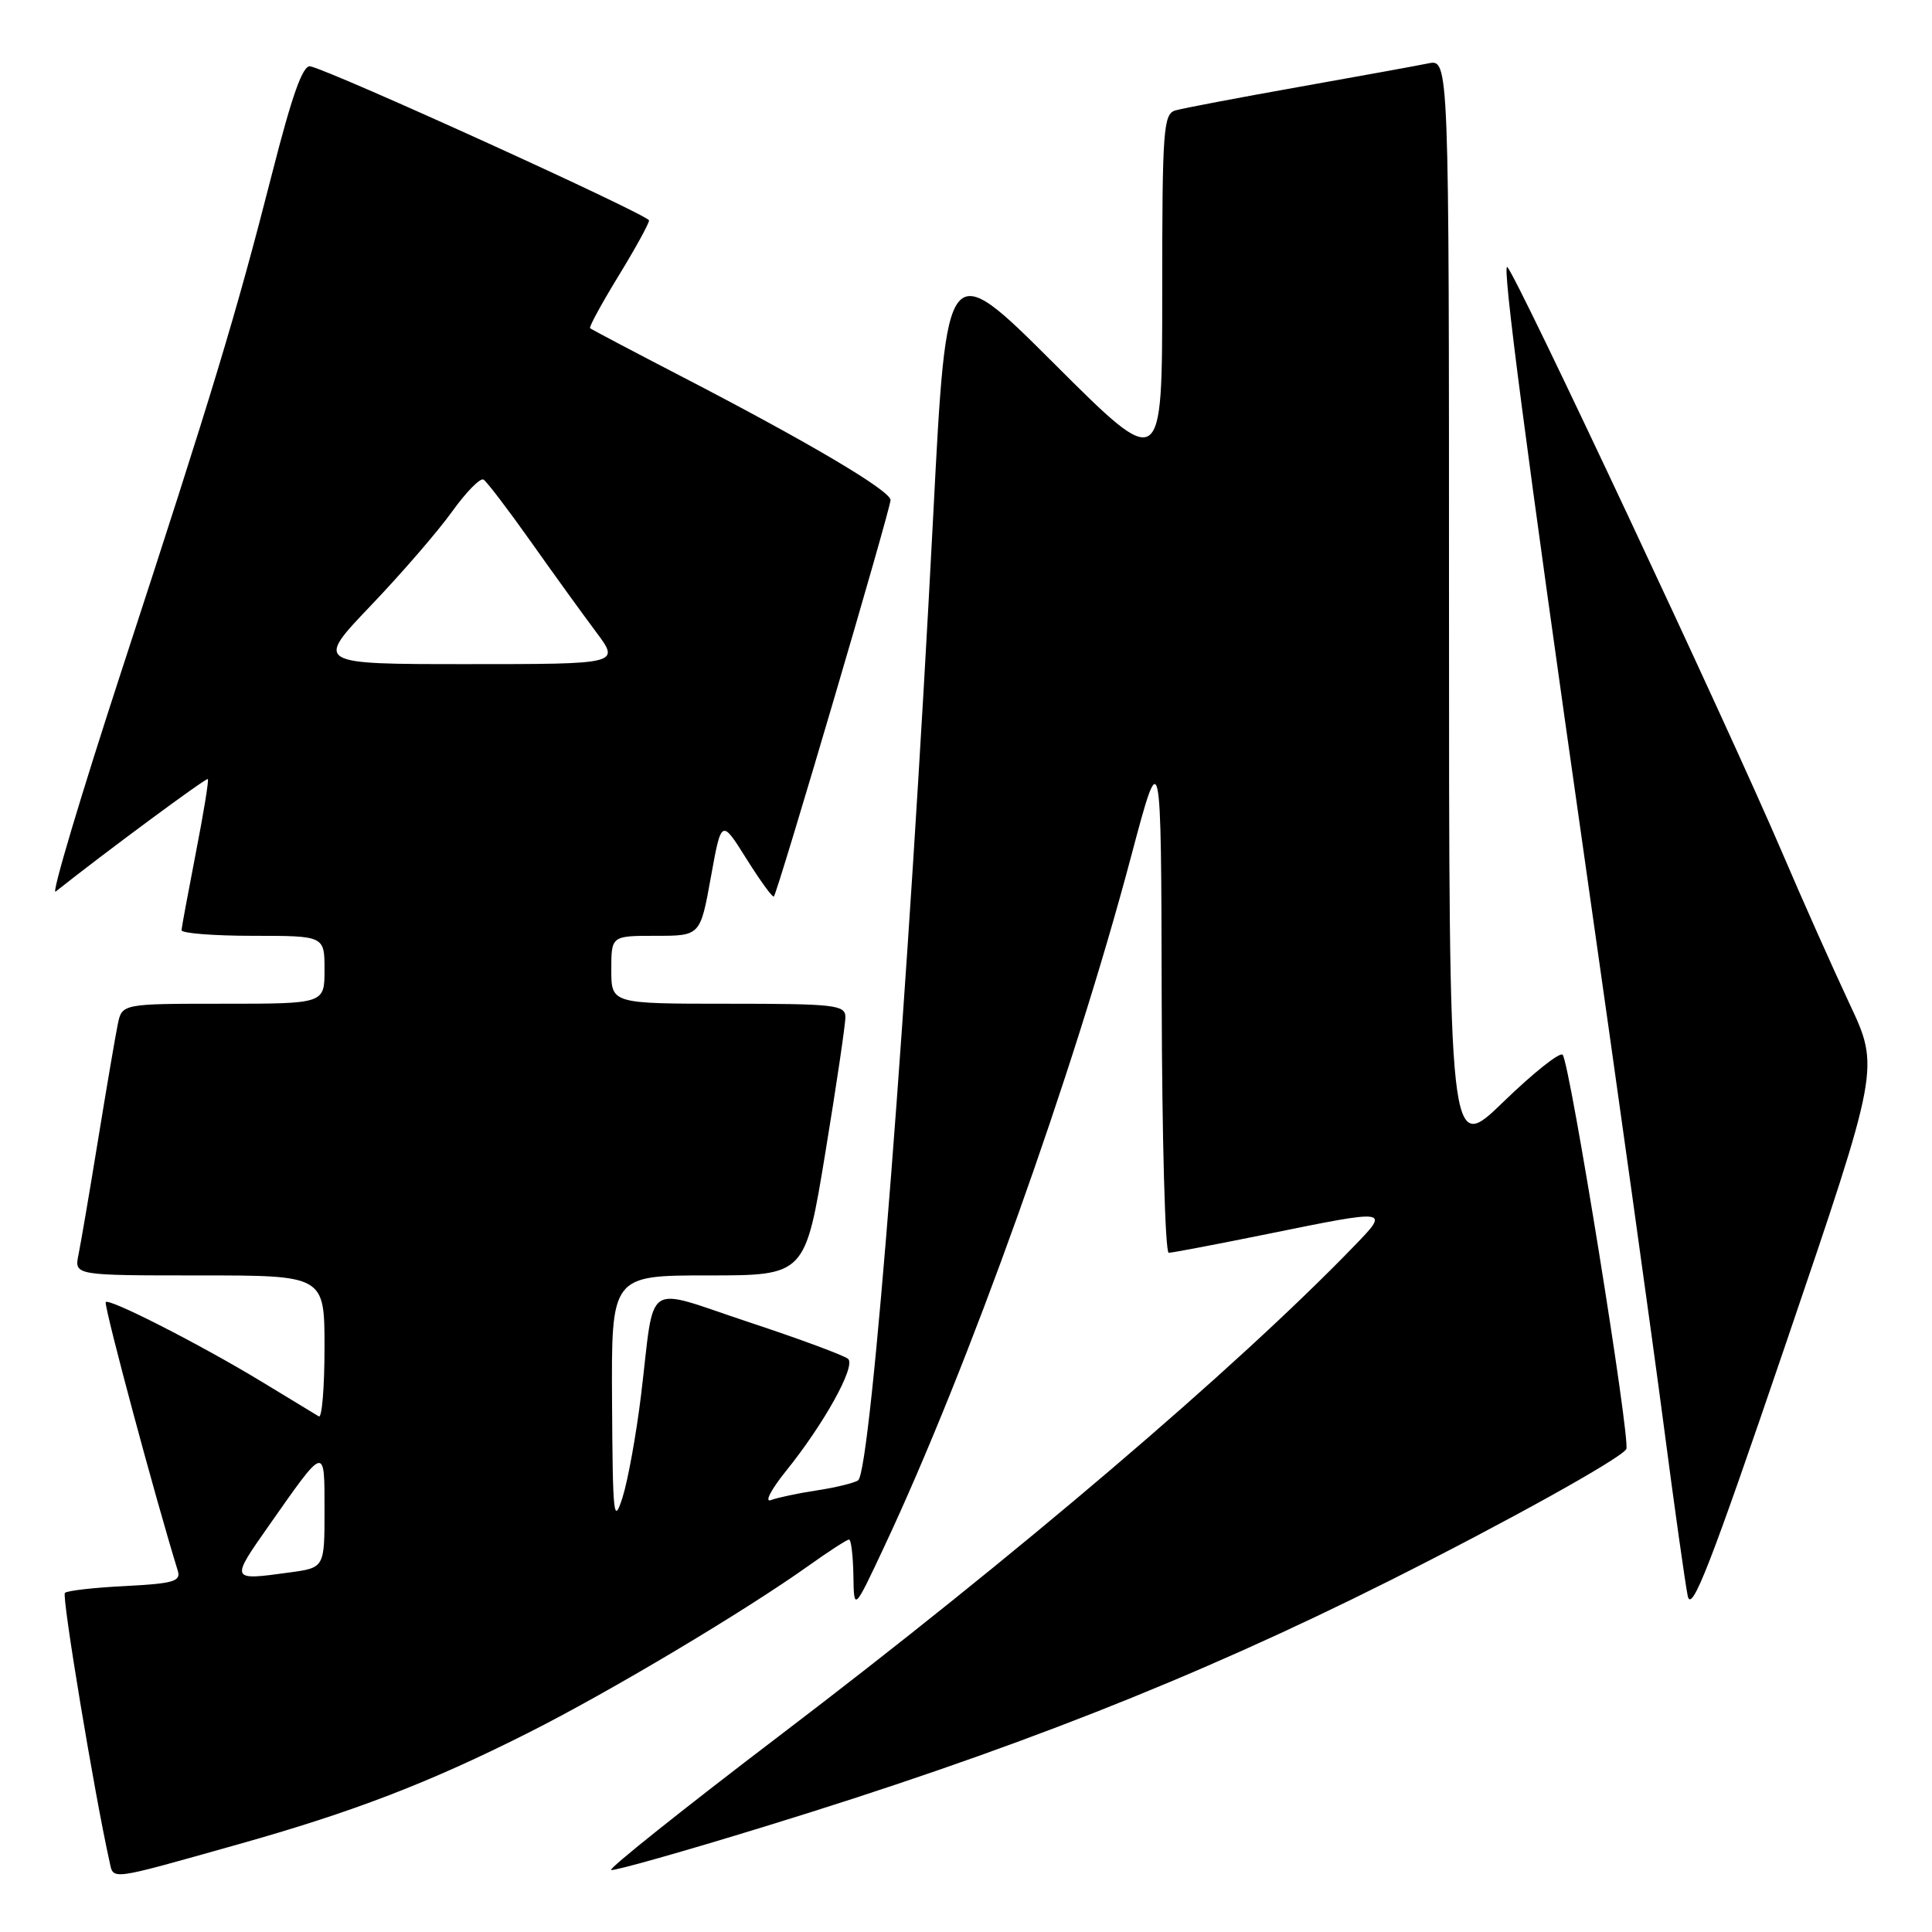 <?xml version="1.0" encoding="UTF-8" standalone="no"?>
<!DOCTYPE svg PUBLIC "-//W3C//DTD SVG 1.1//EN" "http://www.w3.org/Graphics/SVG/1.1/DTD/svg11.dtd" >
<svg xmlns="http://www.w3.org/2000/svg" xmlns:xlink="http://www.w3.org/1999/xlink" version="1.1" viewBox="0 0 256 256">
 <g >
 <path fill="currentColor"
d=" M 31.50 244.40 C 46.80 240.10 56.84 236.24 70.03 229.59 C 80.77 224.18 98.70 213.49 107.25 207.39 C 109.87 205.52 112.23 204.00 112.50 204.00 C 112.78 204.00 113.03 206.14 113.08 208.75 C 113.15 213.50 113.15 213.50 117.14 205.00 C 128.30 181.24 142.25 142.25 149.88 113.47 C 153.86 98.50 153.86 98.50 153.93 132.25 C 153.97 150.81 154.39 166.00 154.86 166.00 C 155.34 166.00 161.25 164.87 168.00 163.50 C 184.17 160.21 184.17 160.21 179.45 165.09 C 163.72 181.36 134.68 206.11 103.26 230.01 C 90.62 239.63 80.59 247.63 80.98 247.78 C 81.37 247.94 90.56 245.34 101.41 242.00 C 133.70 232.08 158.25 222.42 184.00 209.51 C 199.61 201.68 214.70 193.30 215.49 192.02 C 216.11 191.01 208.03 140.88 207.06 139.76 C 206.71 139.35 203.17 142.16 199.21 146.00 C 192.00 152.99 192.00 152.99 192.00 80.41 C 192.00 7.84 192.00 7.84 189.25 8.40 C 187.74 8.71 179.97 10.12 172.00 11.54 C 164.03 12.96 156.71 14.35 155.75 14.63 C 154.15 15.09 154.00 17.12 154.00 38.80 C 154.00 62.47 154.00 62.47 139.72 48.22 C 125.43 33.96 125.43 33.96 123.66 68.23 C 120.40 131.11 115.42 195.05 113.70 196.16 C 113.13 196.52 110.66 197.12 108.21 197.49 C 105.75 197.86 103.03 198.44 102.15 198.77 C 101.27 199.11 102.16 197.39 104.13 194.94 C 109.19 188.67 113.43 181.02 112.38 180.06 C 111.90 179.62 105.99 177.43 99.25 175.20 C 85.06 170.51 86.83 169.31 84.94 184.88 C 84.31 190.05 83.21 196.12 82.50 198.38 C 81.31 202.13 81.19 201.01 81.10 185.75 C 81.00 169.00 81.00 169.00 93.85 169.00 C 106.69 169.00 106.69 169.00 109.36 152.75 C 110.83 143.81 112.03 135.71 112.02 134.75 C 112.00 133.16 110.59 133.00 96.50 133.00 C 81.00 133.00 81.00 133.00 81.00 128.50 C 81.00 124.00 81.00 124.00 86.90 124.00 C 92.79 124.00 92.79 124.00 94.19 116.25 C 95.59 108.50 95.59 108.50 98.91 113.80 C 100.74 116.72 102.37 118.96 102.54 118.79 C 103.04 118.29 118.00 67.46 118.00 66.26 C 118.00 65.02 107.09 58.57 90.15 49.80 C 83.74 46.48 78.36 43.64 78.19 43.49 C 78.02 43.34 79.71 40.24 81.94 36.59 C 84.17 32.95 86.00 29.62 86.00 29.21 C 86.00 28.50 44.06 9.42 41.12 8.79 C 40.13 8.58 38.72 12.53 36.05 23.00 C 31.27 41.73 28.17 51.96 16.14 88.77 C 10.70 105.42 6.76 118.63 7.37 118.14 C 13.71 113.10 27.34 103.01 27.54 103.23 C 27.69 103.38 26.97 107.78 25.95 113.00 C 24.94 118.22 24.08 122.84 24.05 123.25 C 24.02 123.66 28.27 124.00 33.50 124.00 C 43.00 124.00 43.00 124.00 43.00 128.50 C 43.00 133.00 43.00 133.00 29.58 133.00 C 16.16 133.00 16.16 133.00 15.60 135.75 C 15.29 137.26 14.12 144.12 13.00 151.00 C 11.88 157.88 10.71 164.74 10.40 166.25 C 9.84 169.00 9.84 169.00 26.42 169.00 C 43.00 169.00 43.00 169.00 43.00 178.56 C 43.00 183.82 42.66 187.92 42.25 187.68 C 41.84 187.44 38.47 185.39 34.77 183.14 C 26.56 178.15 14.00 171.75 14.00 172.57 C 14.00 174.01 20.58 198.49 23.56 208.14 C 23.99 209.54 22.96 209.83 16.60 210.16 C 12.49 210.36 8.89 210.77 8.60 211.07 C 8.16 211.51 12.52 237.74 14.51 246.66 C 15.07 249.15 14.22 249.26 31.50 244.40 Z  M 245.07 133.00 C 242.88 128.32 238.86 119.33 236.16 113.00 C 228.91 96.05 201.06 36.72 199.73 35.39 C 198.97 34.64 202.22 59.50 210.00 114.00 C 214.36 144.53 219.07 178.28 220.47 189.00 C 221.87 199.72 223.30 209.83 223.63 211.46 C 224.13 213.86 226.61 207.48 236.66 177.96 C 249.07 141.50 249.07 141.50 245.07 133.00 Z  M 35.56 202.25 C 43.16 191.41 43.00 191.45 43.00 200.15 C 43.00 207.73 43.00 207.73 38.36 208.36 C 30.51 209.44 30.51 209.45 35.56 202.25 Z  M 49.13 80.25 C 53.20 75.99 58.05 70.38 59.91 67.78 C 61.77 65.19 63.64 63.28 64.07 63.55 C 64.50 63.81 67.32 67.51 70.33 71.76 C 73.34 76.02 77.24 81.41 78.99 83.75 C 82.17 88.00 82.17 88.00 61.95 88.00 C 41.73 88.00 41.73 88.00 49.13 80.25 Z "/>
</g>
</svg>